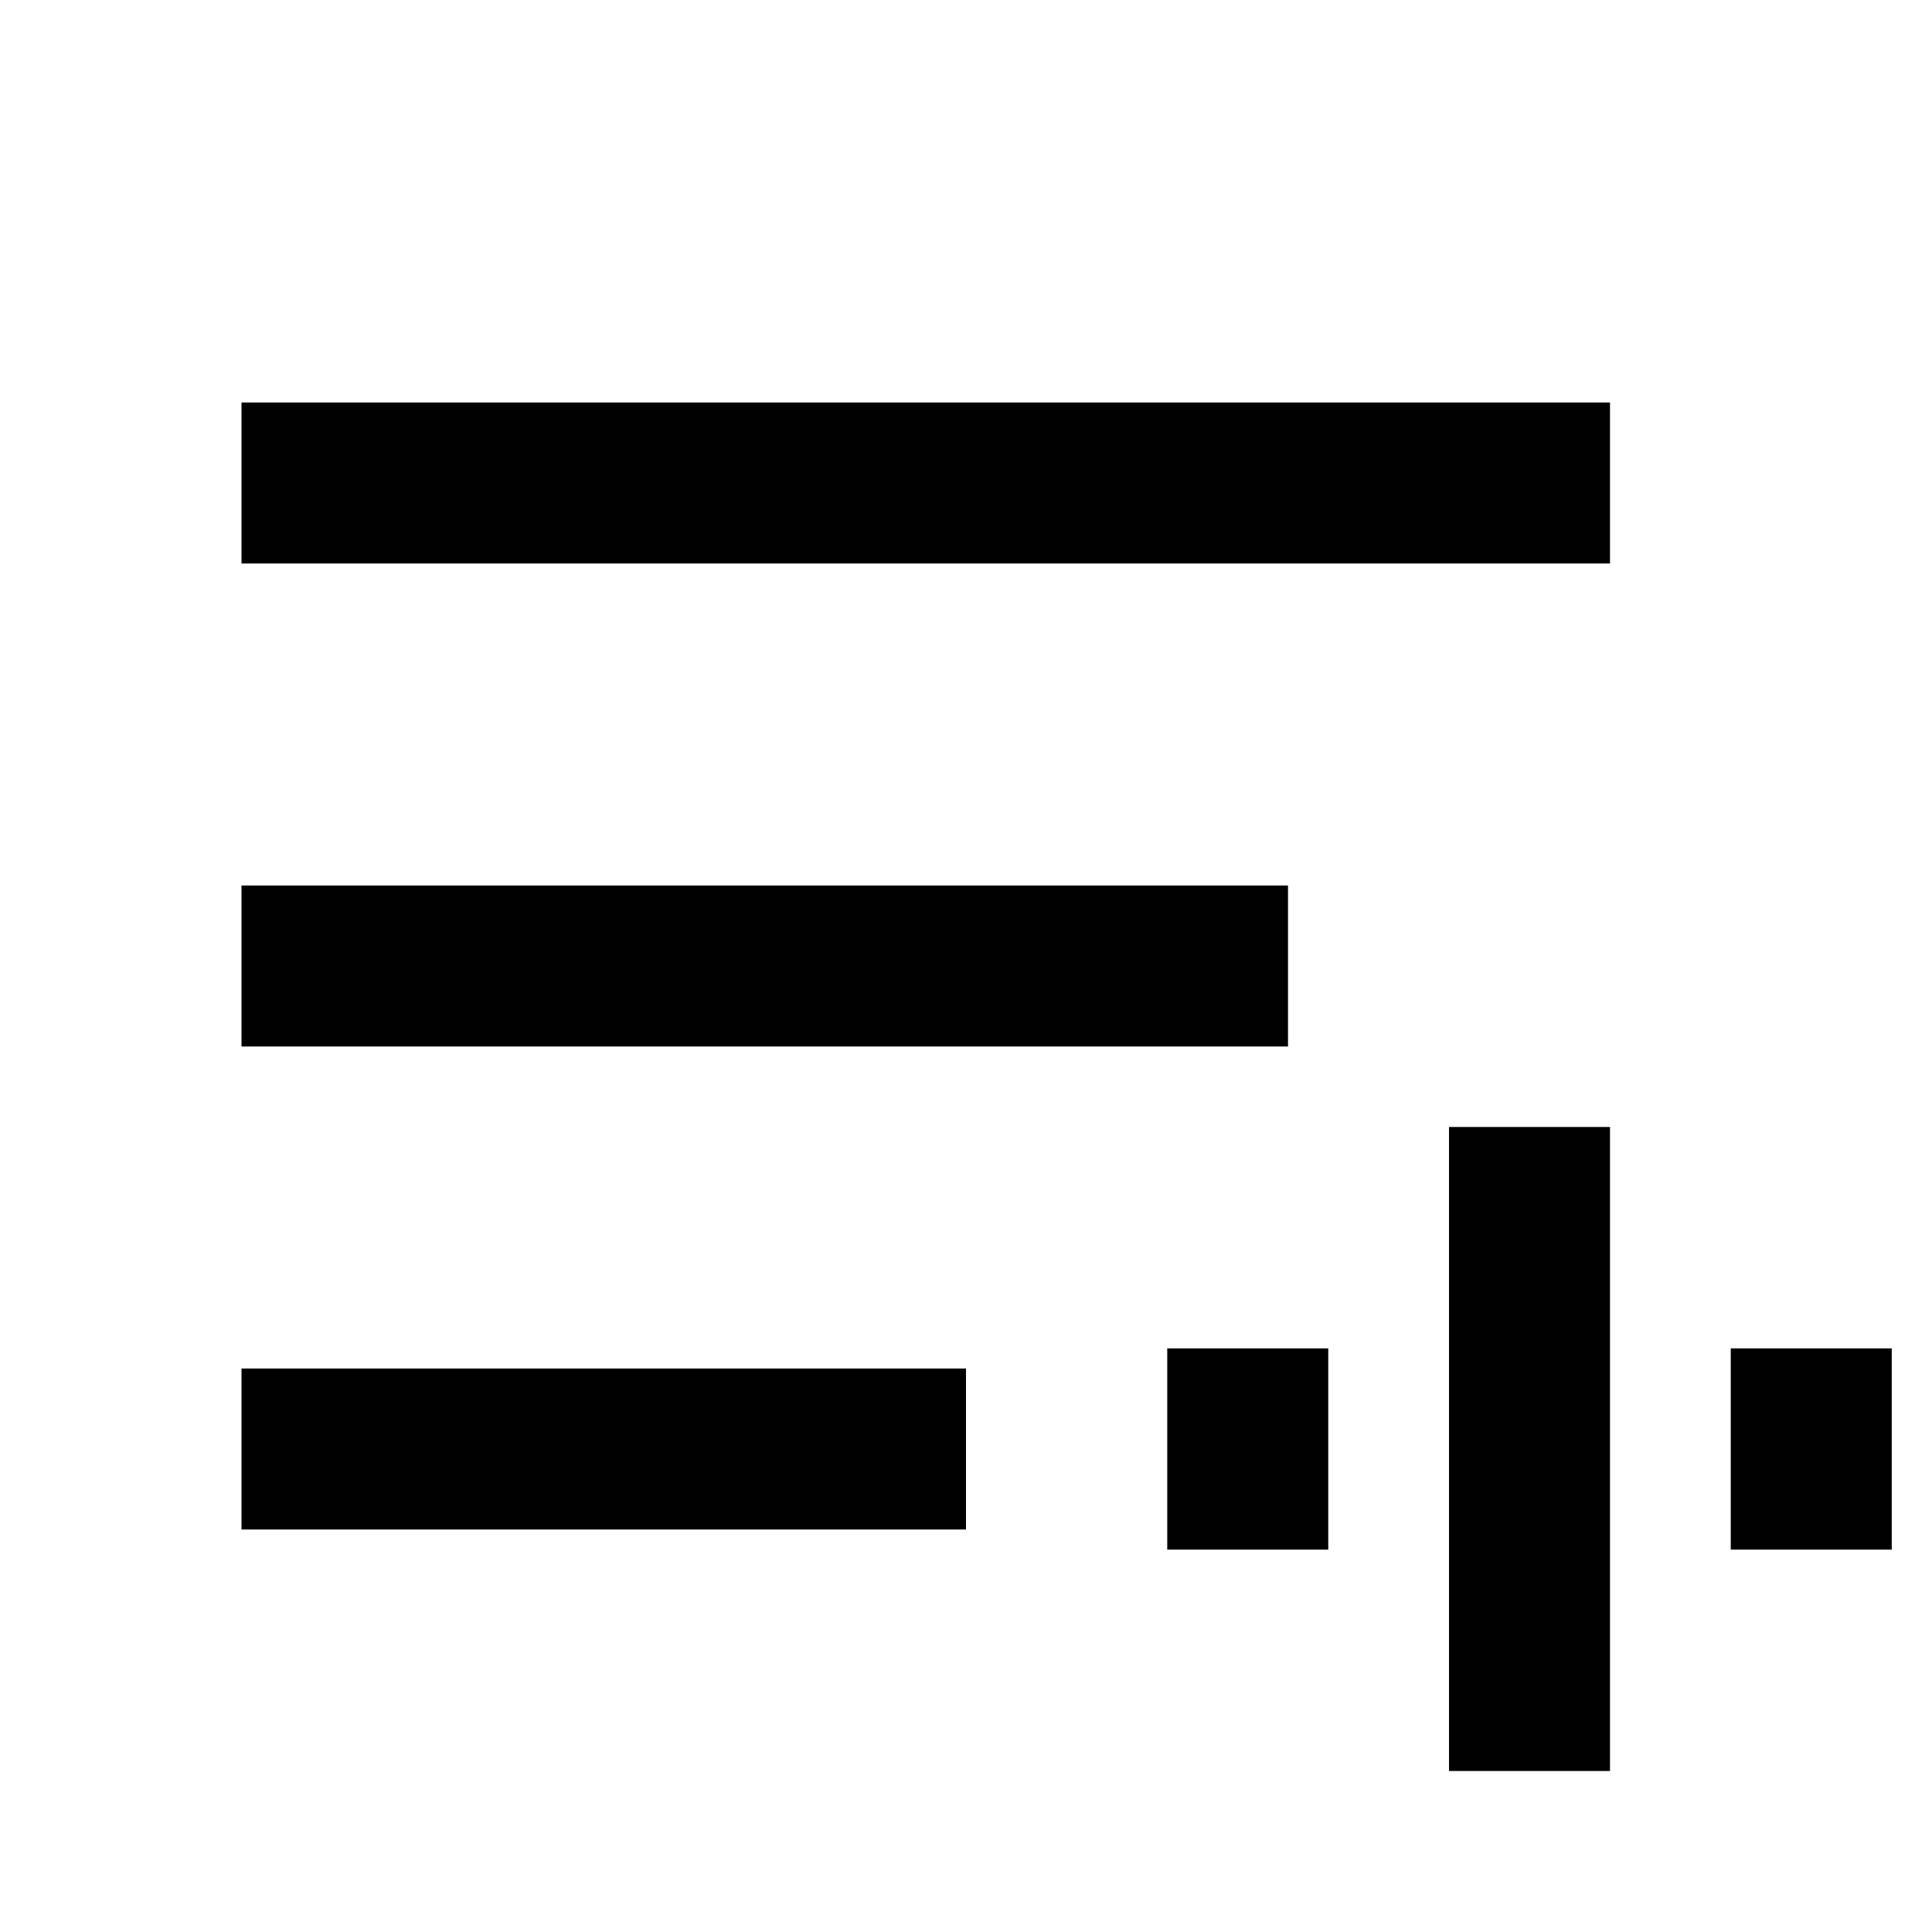 <svg width="24" height="24" viewBox="0 0 24 24" fill="none" xmlns="http://www.w3.org/2000/svg">
	<path fill-rule="evenodd" clip-rule="evenodd" d="M20 7H3V5H20V7Z" fill="currentColor" />
	<path fill-rule="evenodd" clip-rule="evenodd" d="M16 13H3V11H16V13Z" fill="currentColor" />
	<path fill-rule="evenodd" clip-rule="evenodd" d="M12 19H3V17H12V19Z" fill="currentColor" />
	<path fill-rule="evenodd" clip-rule="evenodd" d="M20 14V22H18V14H20Z" fill="currentColor" />
	<path fill-rule="evenodd" clip-rule="evenodd" d="M16.5 16.75V19.25H14.5V16.75H16.5Z"
		fill="currentColor" />
	<path fill-rule="evenodd" clip-rule="evenodd" d="M23.5 16.75V19.25H21.5V16.75H23.5Z"
		fill="currentColor" />
</svg>